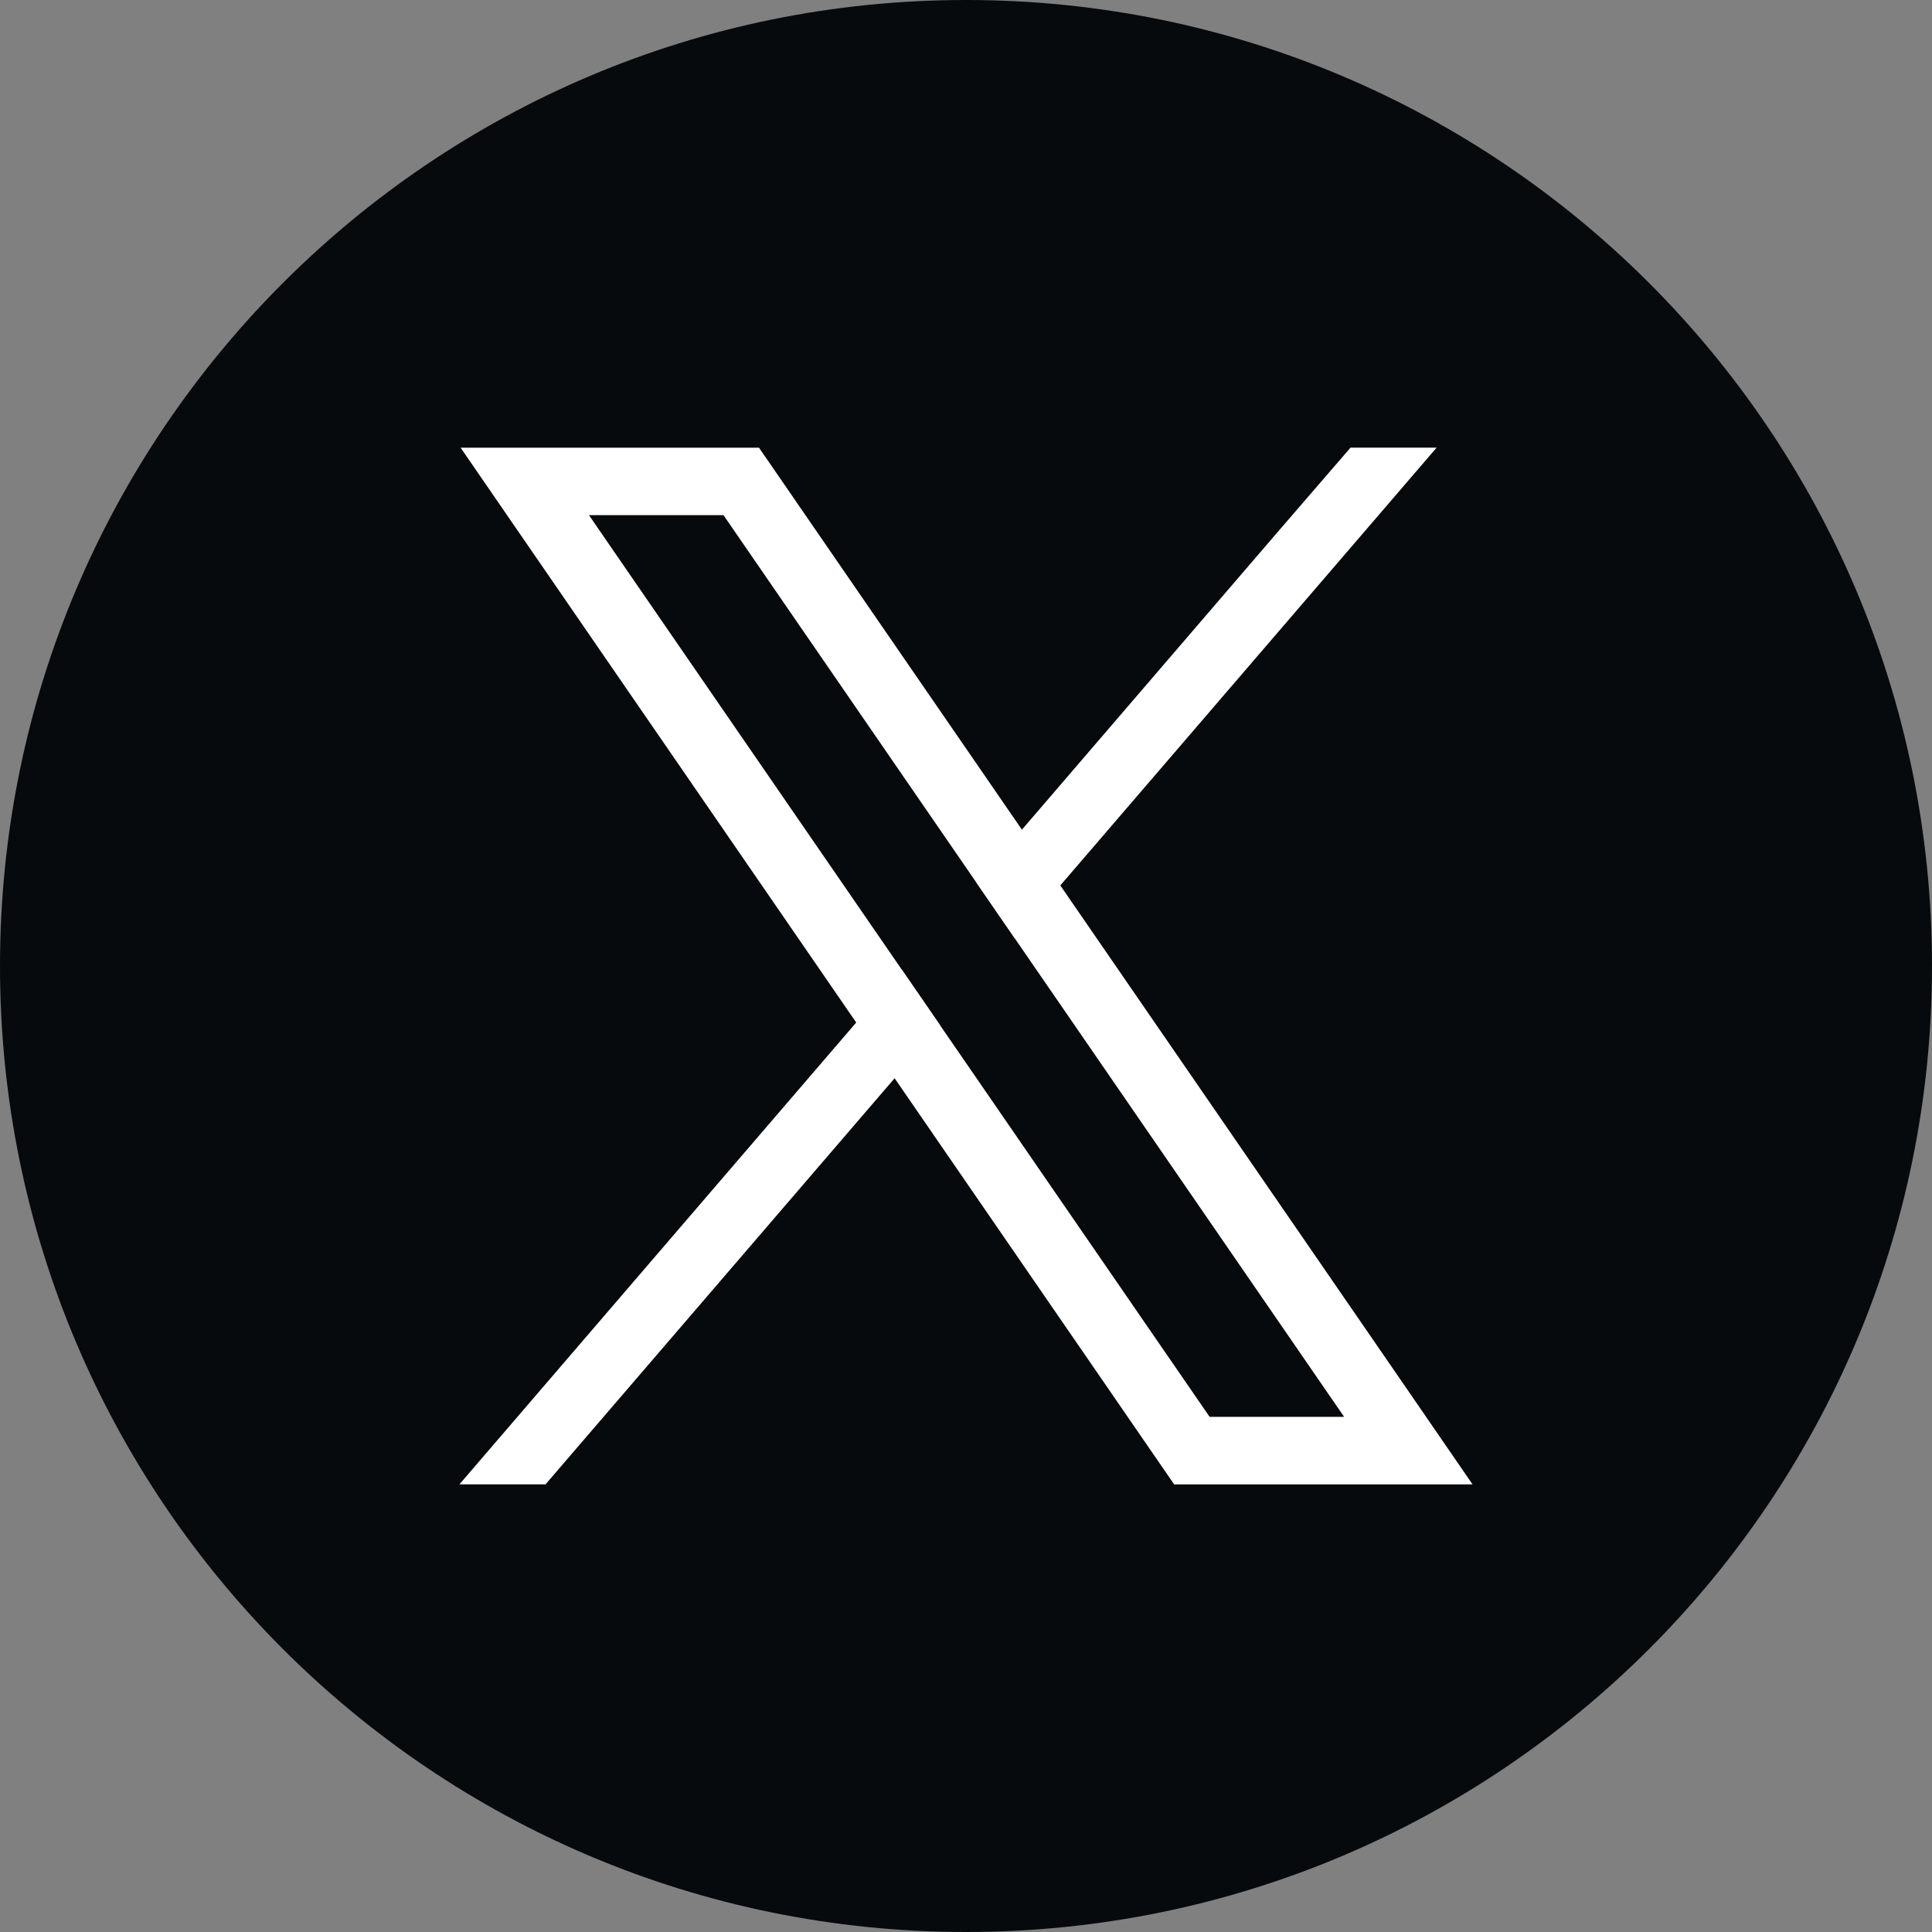 <svg width="100" height="100" viewBox="0 0 100 100" fill="none" xmlns="http://www.w3.org/2000/svg">
<rect x="0" y="0" width="100" height="100" fill="#808080" stroke="none"/>
<path d="M50 100C22.386 100 0 77.614 0 50C0 22.386 22.386 0 50 0C77.614 0 100 22.386 100 50C100 77.614 77.614 100 50 100Z" fill="#070A0C"/>
<path d="M72.452 71.356L54.882 45.831L52.895 42.945L40.327 24.685L39.285 23.172H23.841L27.608 28.646L44.319 52.927L46.306 55.811L59.733 75.32L60.775 76.832H76.219L72.452 71.356ZM62.609 73.336L48.659 53.069L46.672 50.183L30.485 26.665H37.448L50.539 45.684L52.526 48.57L69.572 73.336H62.609Z" fill="white"/>
<path d="M46.674 50.183L48.66 53.069L46.306 55.808L28.237 76.829H23.781L44.319 52.924L46.674 50.183Z" fill="white"/>
<path d="M74.358 23.171L54.881 45.83L52.527 48.57L50.54 45.684L52.895 42.943L66.089 27.587L69.902 23.171H74.358Z" fill="white"/>
</svg>
